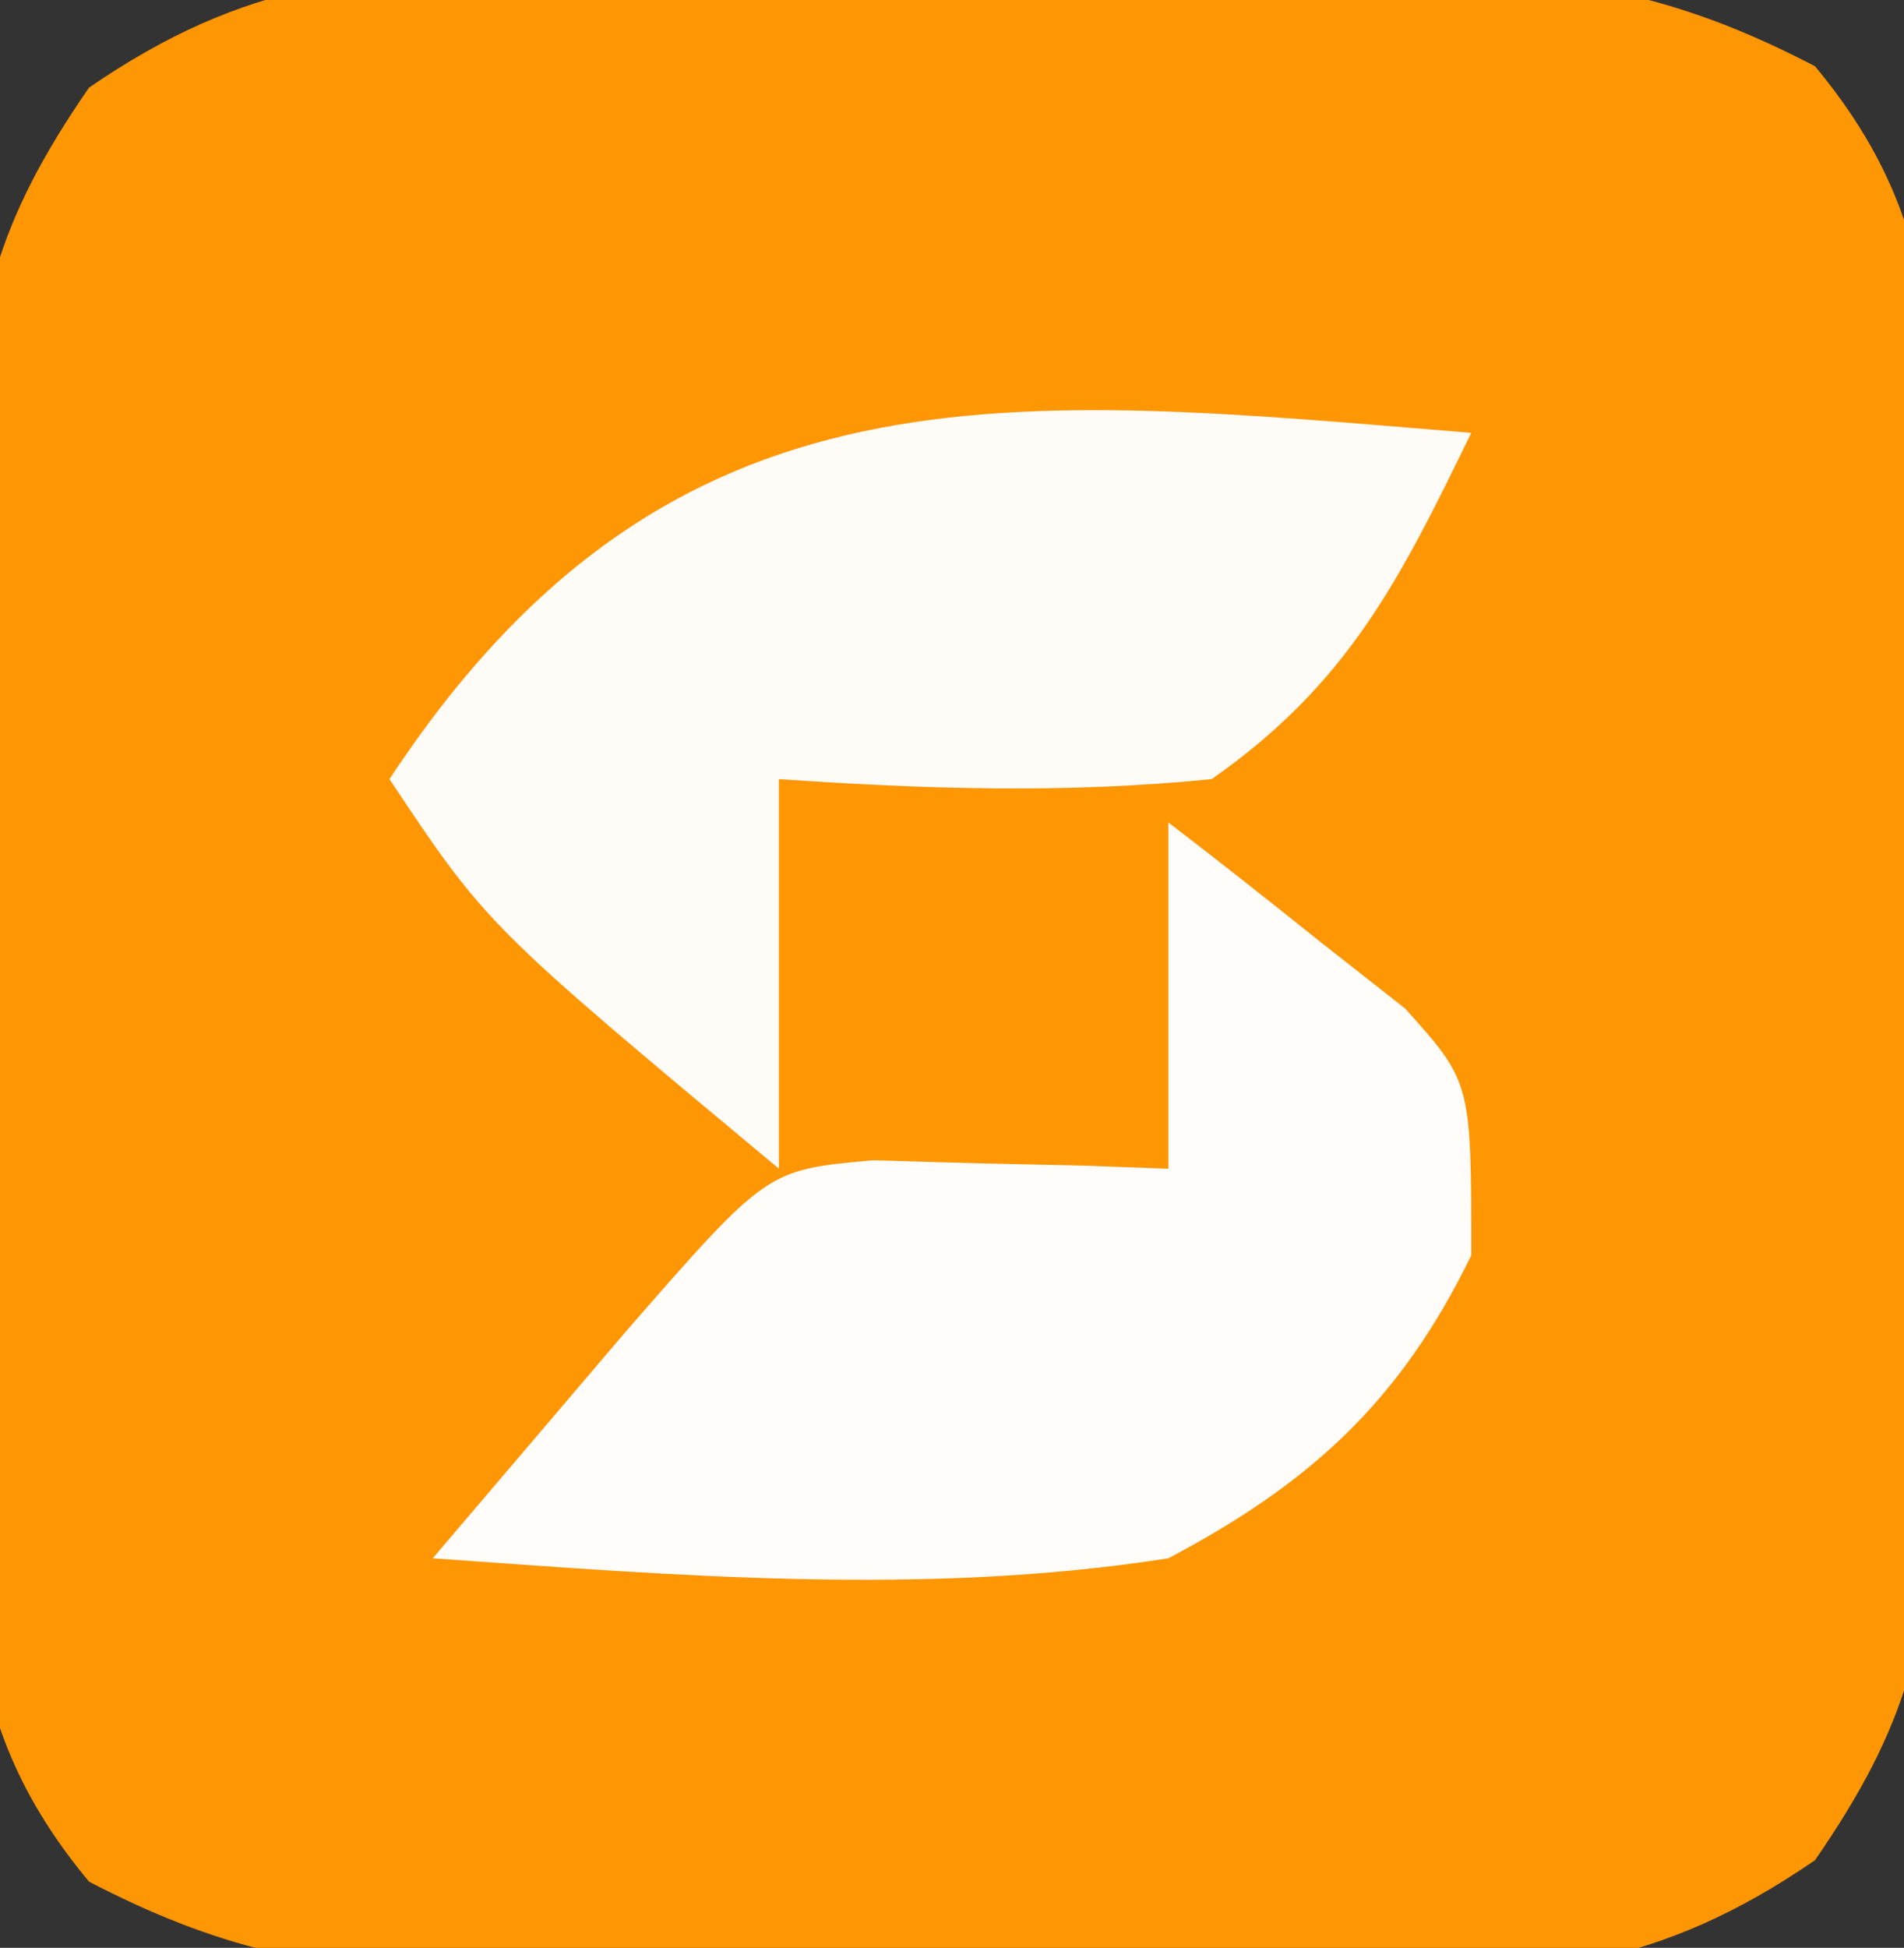 <?xml version="1.0" encoding="UTF-8"?>
<svg version="1.1" xmlns="http://www.w3.org/2000/svg" width="44" height="45">
<rect width="100%" height="100%" fill="#333333" stroke="none"/>
<path d="M0 0 C0.736 -0.002 1.471 -0.005 2.229 -0.007 C3.779 -0.006 5.329 0.007 6.879 0.032 C9.243 0.066 11.604 0.053 13.969 0.033 C15.479 0.04 16.99 0.05 18.5 0.062 C19.553 0.055 19.553 0.055 20.628 0.047 C23.964 0.127 26.223 0.615 29.193 2.159 C32.009 5.541 31.971 8.504 31.914 12.719 C31.919 13.5 31.924 14.282 31.929 15.087 C31.932 16.737 31.923 18.387 31.902 20.037 C31.875 22.555 31.902 25.069 31.934 27.588 C31.93 29.194 31.924 30.8 31.914 32.406 C31.924 33.155 31.934 33.904 31.945 34.676 C31.861 38.44 31.348 40.487 29.193 43.604 C25.571 46.096 22.753 46.338 18.5 46.258 C17.764 46.26 17.029 46.263 16.271 46.265 C14.721 46.264 13.171 46.251 11.621 46.226 C9.257 46.192 6.896 46.205 4.531 46.225 C3.021 46.218 1.51 46.208 0 46.195 C-0.702 46.2 -1.404 46.205 -2.128 46.21 C-5.464 46.131 -7.723 45.643 -10.693 44.099 C-13.509 40.717 -13.471 37.754 -13.414 33.539 C-13.419 32.758 -13.424 31.976 -13.429 31.171 C-13.432 29.521 -13.423 27.871 -13.402 26.221 C-13.375 23.702 -13.402 21.188 -13.434 18.67 C-13.43 17.064 -13.424 15.458 -13.414 13.852 C-13.424 13.102 -13.434 12.353 -13.445 11.582 C-13.361 7.818 -12.848 5.771 -10.693 2.654 C-7.071 0.161 -4.253 -0.08 0 0 Z " fill="#FF9603" transform="translate(12.75,-0.629)"/>
<path d="M0 0 C1.178 0.902 2.342 1.822 3.5 2.75 C4.15 3.26 4.799 3.771 5.469 4.297 C7 6 7 6 7 10 C5.368 13.36 3.291 15.264 0 17 C-5.615 17.882 -11.358 17.4 -17 17 C-16.043 15.874 -15.084 14.749 -14.125 13.625 C-13.591 12.999 -13.058 12.372 -12.508 11.727 C-9.275 8.025 -9.275 8.025 -6.836 7.805 C-5.618 7.839 -5.618 7.839 -4.375 7.875 C-3.149 7.902 -3.149 7.902 -1.898 7.93 C-0.959 7.964 -0.959 7.964 0 8 C0 5.36 0 2.72 0 0 Z " fill="#FFFCFA" transform="translate(27,19)"/>
<path d="M0 0 C-1.656 3.398 -2.837 5.786 -6 8 C-9.359 8.338 -12.636 8.231 -16 8 C-16 10.97 -16 13.94 -16 17 C-22.75 11.375 -22.75 11.375 -25 8 C-18.493 -1.881 -10.669 -0.873 0 0 Z " fill="#FFFBF6" transform="translate(34,10)"/>
</svg>
